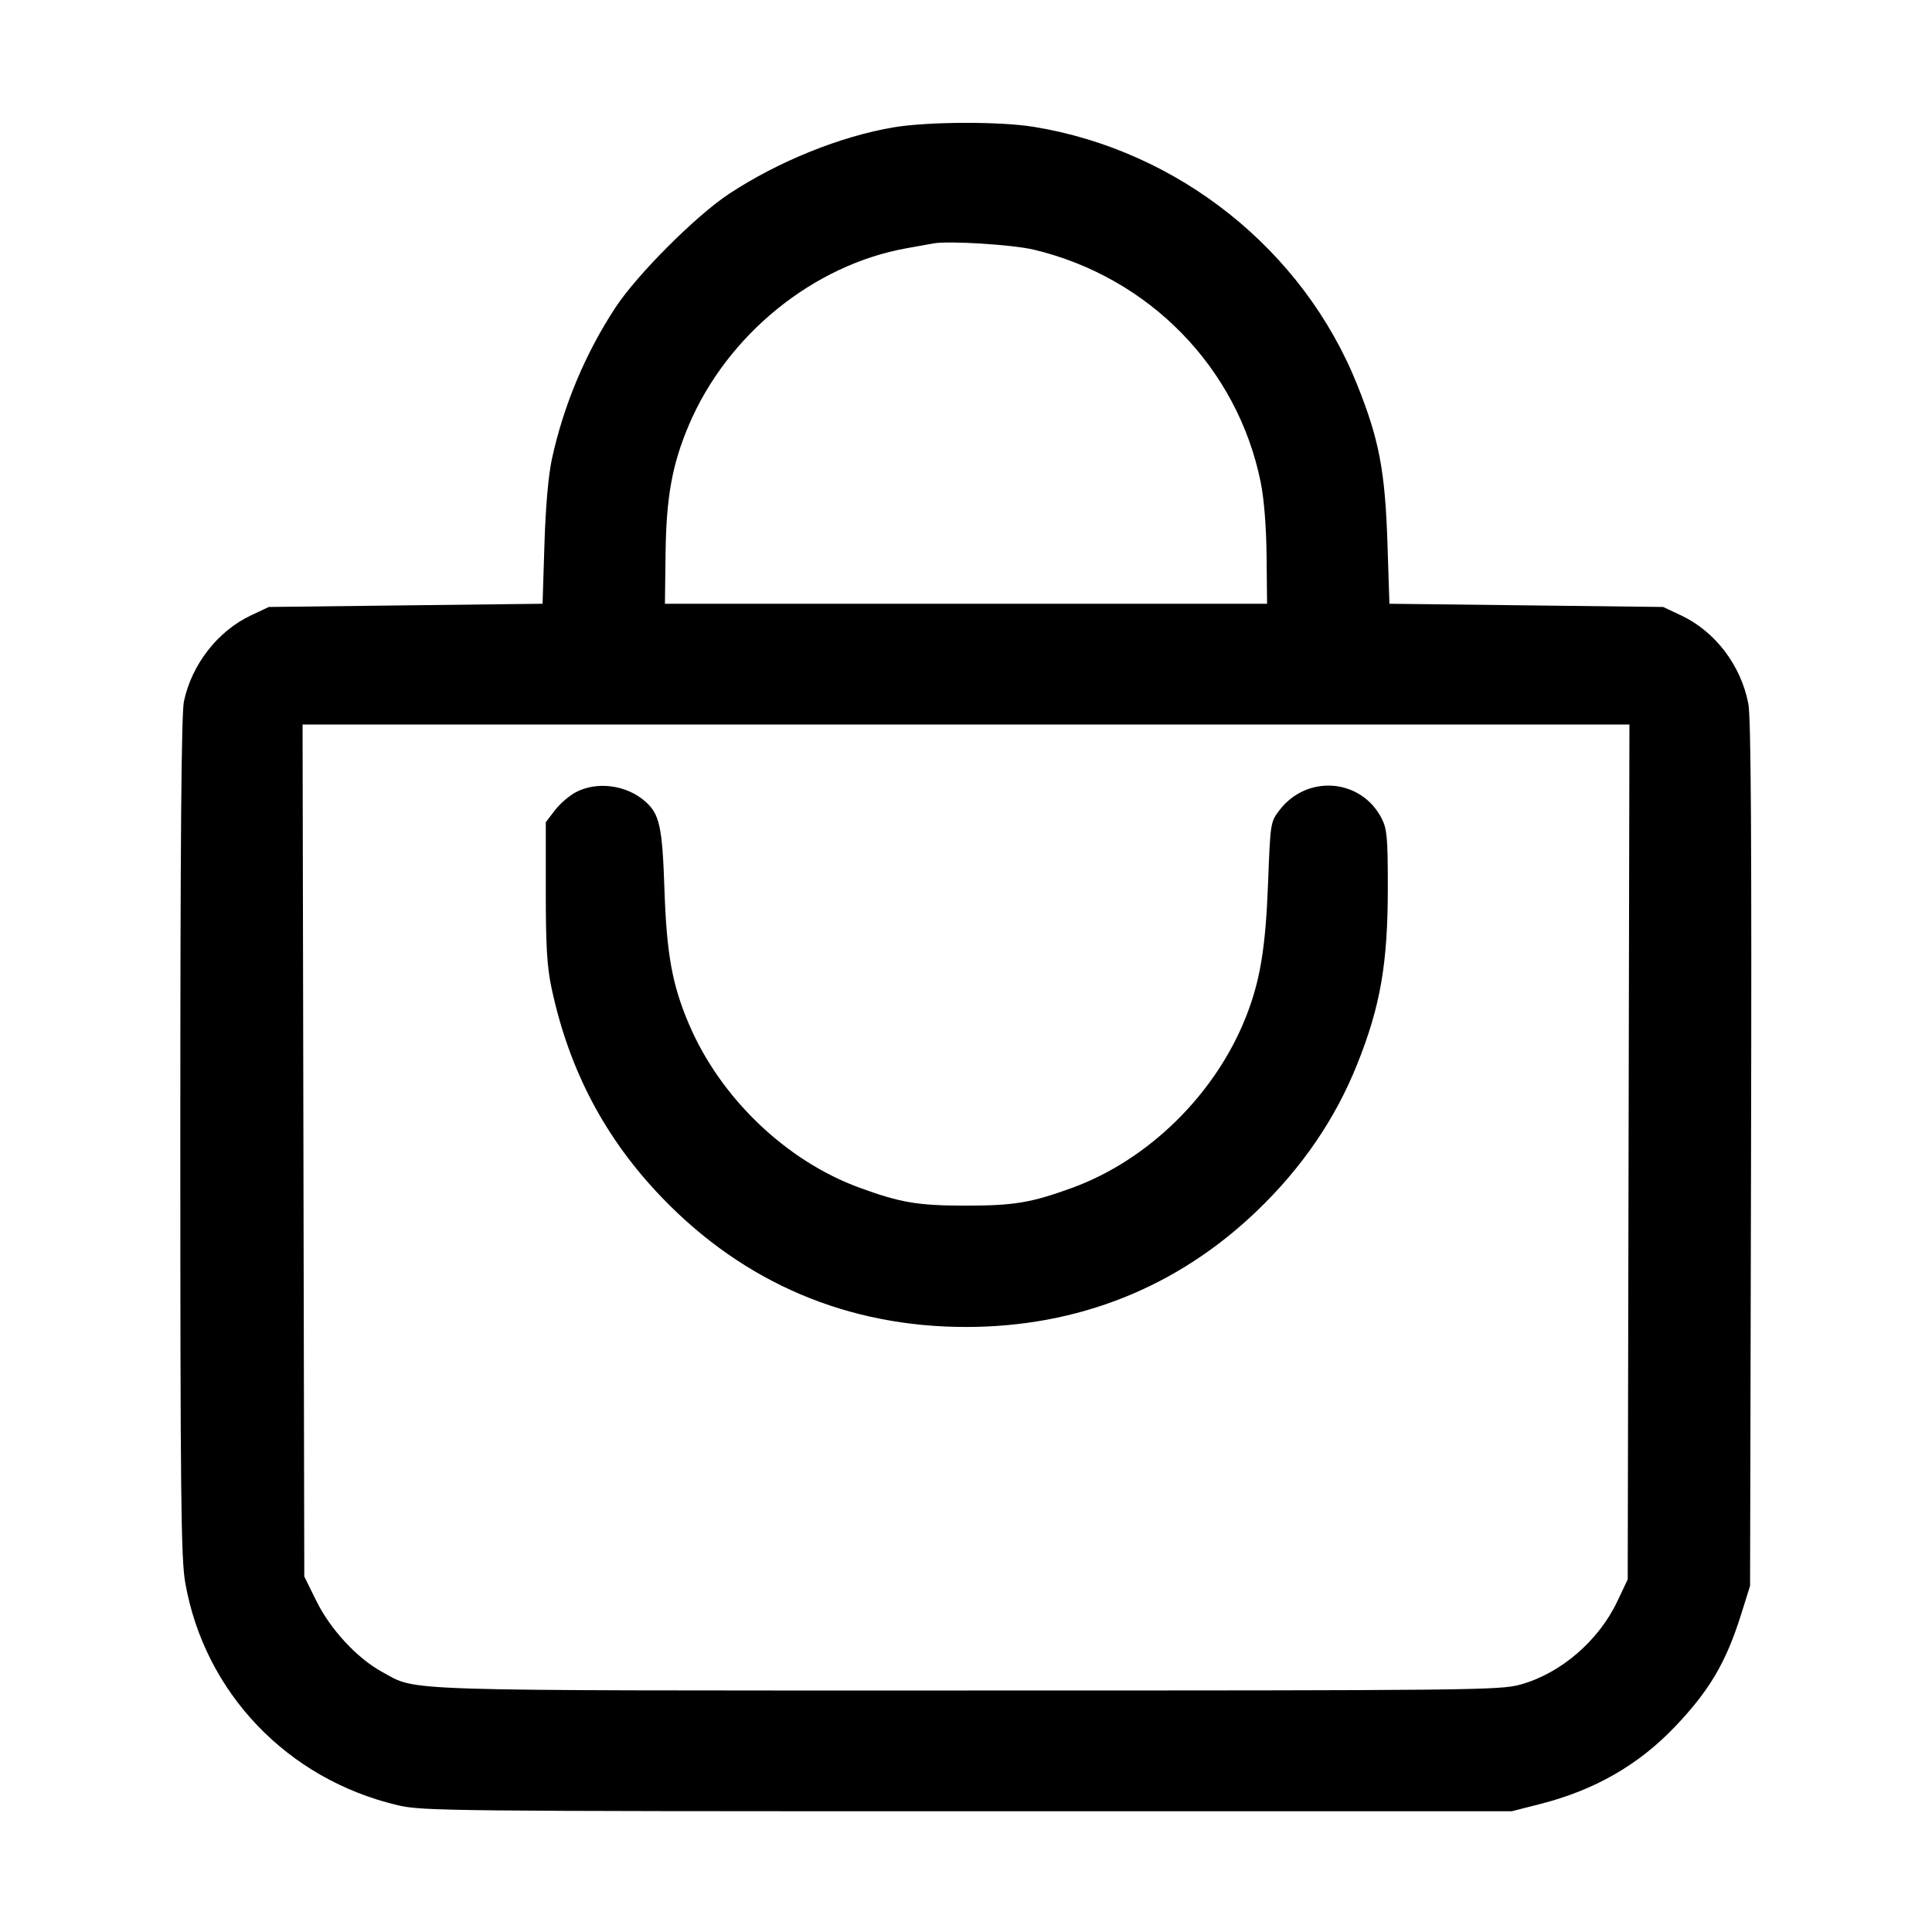 <svg xmlns="http://www.w3.org/2000/svg" viewBox="0 0 512 512"><path d="M236.8 33.749c-14.04 2.362-30.498 9.006-43.52 17.571-8.786 5.778-24.395 21.387-30.173 30.173-7.942 12.075-13.74 25.885-16.839 40.107-.947 4.348-1.668 12.559-1.984 22.613L143.787 160l-36.267.427-36.267.426-4.695 2.203c-8.809 4.132-15.731 12.993-17.812 22.799-.682 3.216-.959 36.529-.959 115.302 0 95.275.181 111.82 1.296 118.215 5.085 29.158 27.069 52.175 56.397 59.05 6.411 1.502 13.638 1.578 150.947 1.578H400.64l7.51-1.914c14.383-3.666 26.012-10.32 35.636-20.388 9.23-9.657 13.629-17.116 17.644-29.916l2.357-7.515.258-114.347c.188-83.327-.008-115.728-.72-119.438-1.956-10.194-8.808-19.168-17.883-23.426l-4.695-2.203-36.267-.426-36.267-.427-.513-15.787c-.634-19.487-2.197-27.698-8.057-42.315-14.32-35.722-47.387-62.064-85.72-68.287-9.004-1.462-28.035-1.391-37.123.138m37.12 32.405c30.615 7.279 54.053 31.3 60.183 61.679.895 4.436 1.478 11.777 1.557 19.627l.127 12.54H176.213l.169-13.387c.188-14.949 1.765-23.613 6.189-34.009 10.164-23.886 32.919-42.365 57.642-46.81 2.816-.506 6.08-1.092 7.254-1.301 4.026-.718 20.908.342 26.453 1.661M431.589 305.28l-.229 113.28-2.732 5.767c-4.98 10.514-15.005 19.137-25.693 22.1C397.53 447.926 390.64 448 256.411 448c-154.13 0-145.589.272-155.158-4.935-6.577-3.578-13.673-11.227-17.388-18.743l-3.225-6.526-.229-112.898L80.183 192h351.634l-.228 113.28m-279.01-95.325c-1.735.916-4.231 3.077-5.547 4.803l-2.392 3.138v18.412c0 14.579.323 19.922 1.553 25.665 4.657 21.749 14.226 39.85 29.36 55.533 21.739 22.53 49.12 34.155 80.447 34.155 29.685 0 56.018-10.51 77.125-30.782 11.935-11.463 20.715-24.302 26.518-38.777 6.178-15.412 8.141-26.699 8.143-46.829.001-13.215-.209-15.591-1.615-18.347-5.426-10.631-19.799-11.791-27.124-2.188-2.351 3.083-2.394 3.352-2.983 18.995-.661 17.546-2.103 26.256-5.945 35.92-8.107 20.393-25.814 37.777-45.959 45.123-10.872 3.965-15.414 4.727-28.16 4.727s-17.288-.762-28.16-4.727c-19.508-7.114-36.946-23.819-45.262-43.364-4.456-10.471-5.917-18.539-6.5-35.892-.554-16.5-1.28-19.791-5.107-23.15-4.973-4.365-12.763-5.388-18.392-2.415" fill-rule="evenodd"/></svg>